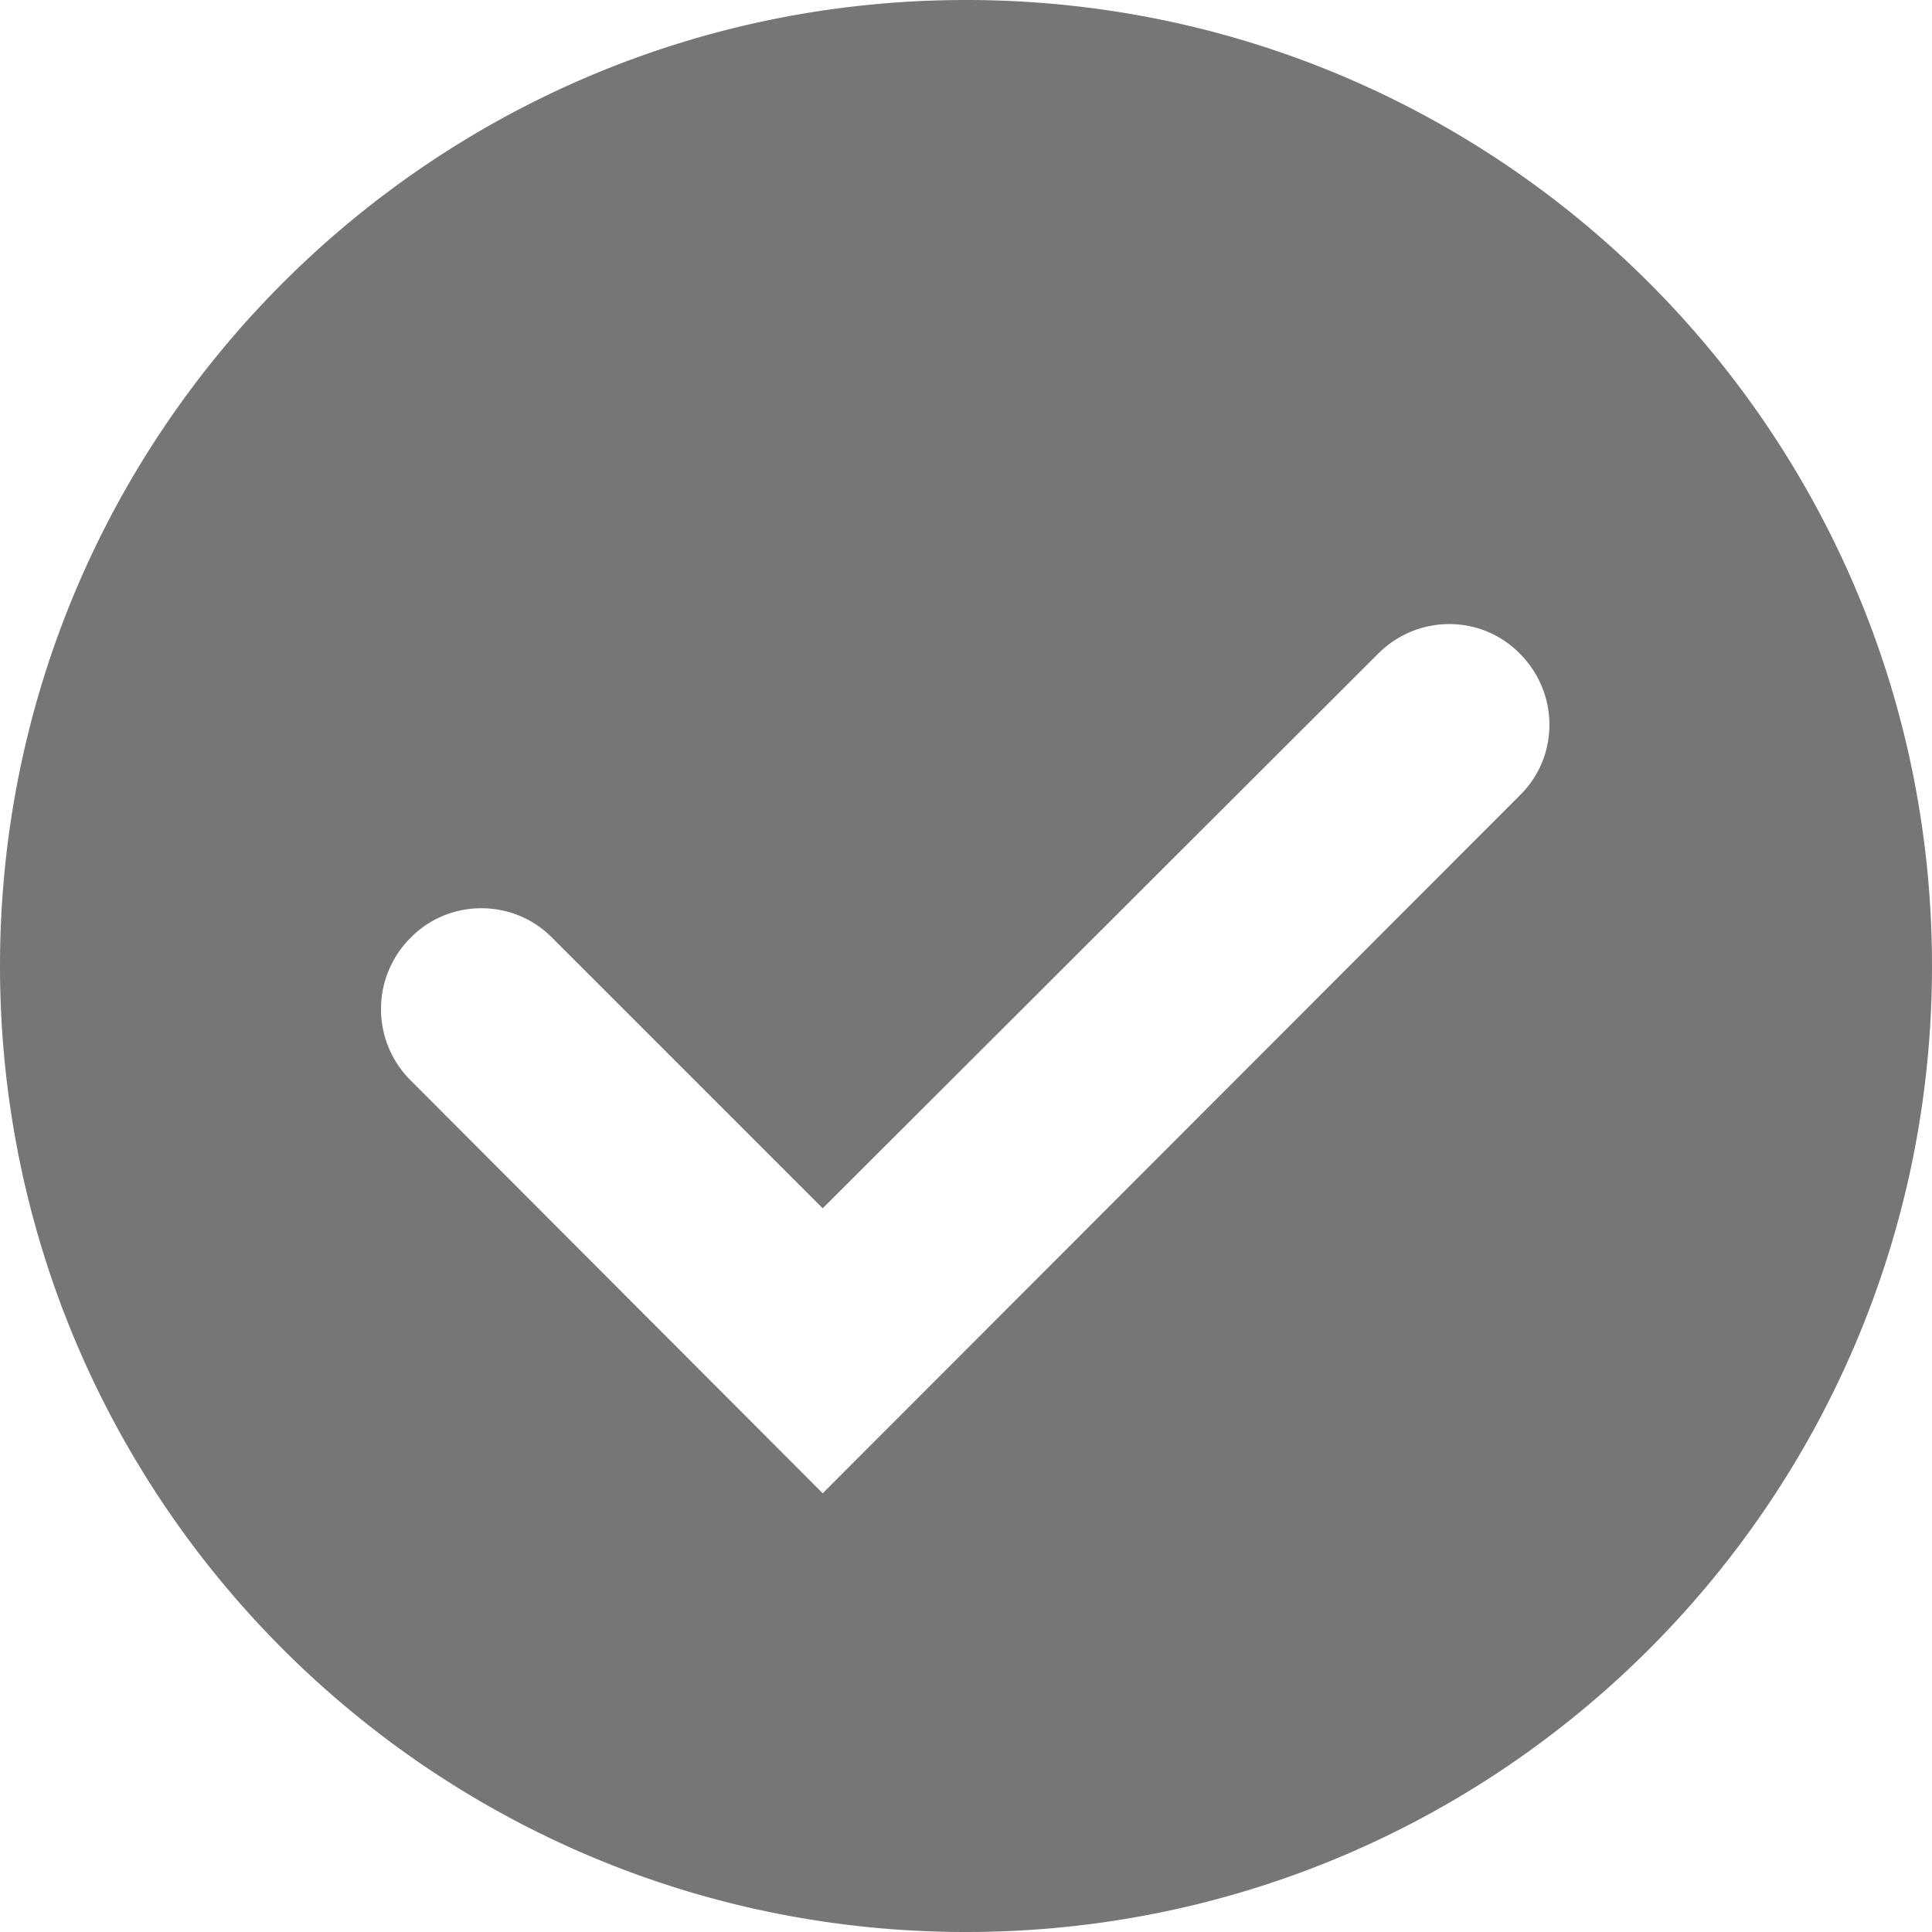 <svg width="24" height="24" xmlns="http://www.w3.org/2000/svg"><path fill="#767676" d="M18.88 9.88l-8.66 8.67-5.12-5.13a1.25 1.25 0 0 1 0-1.77c.48-.49 1.28-.49 1.76 0l3.36 3.36 6.9-6.89c.49-.49 1.28-.49 1.76 0 .49.49.49 1.28 0 1.76M12 0C5.37 0 0 5.37 0 12s5.37 12 12 12 12-5.37 12-12S18.63 0 12 0"/></svg>
